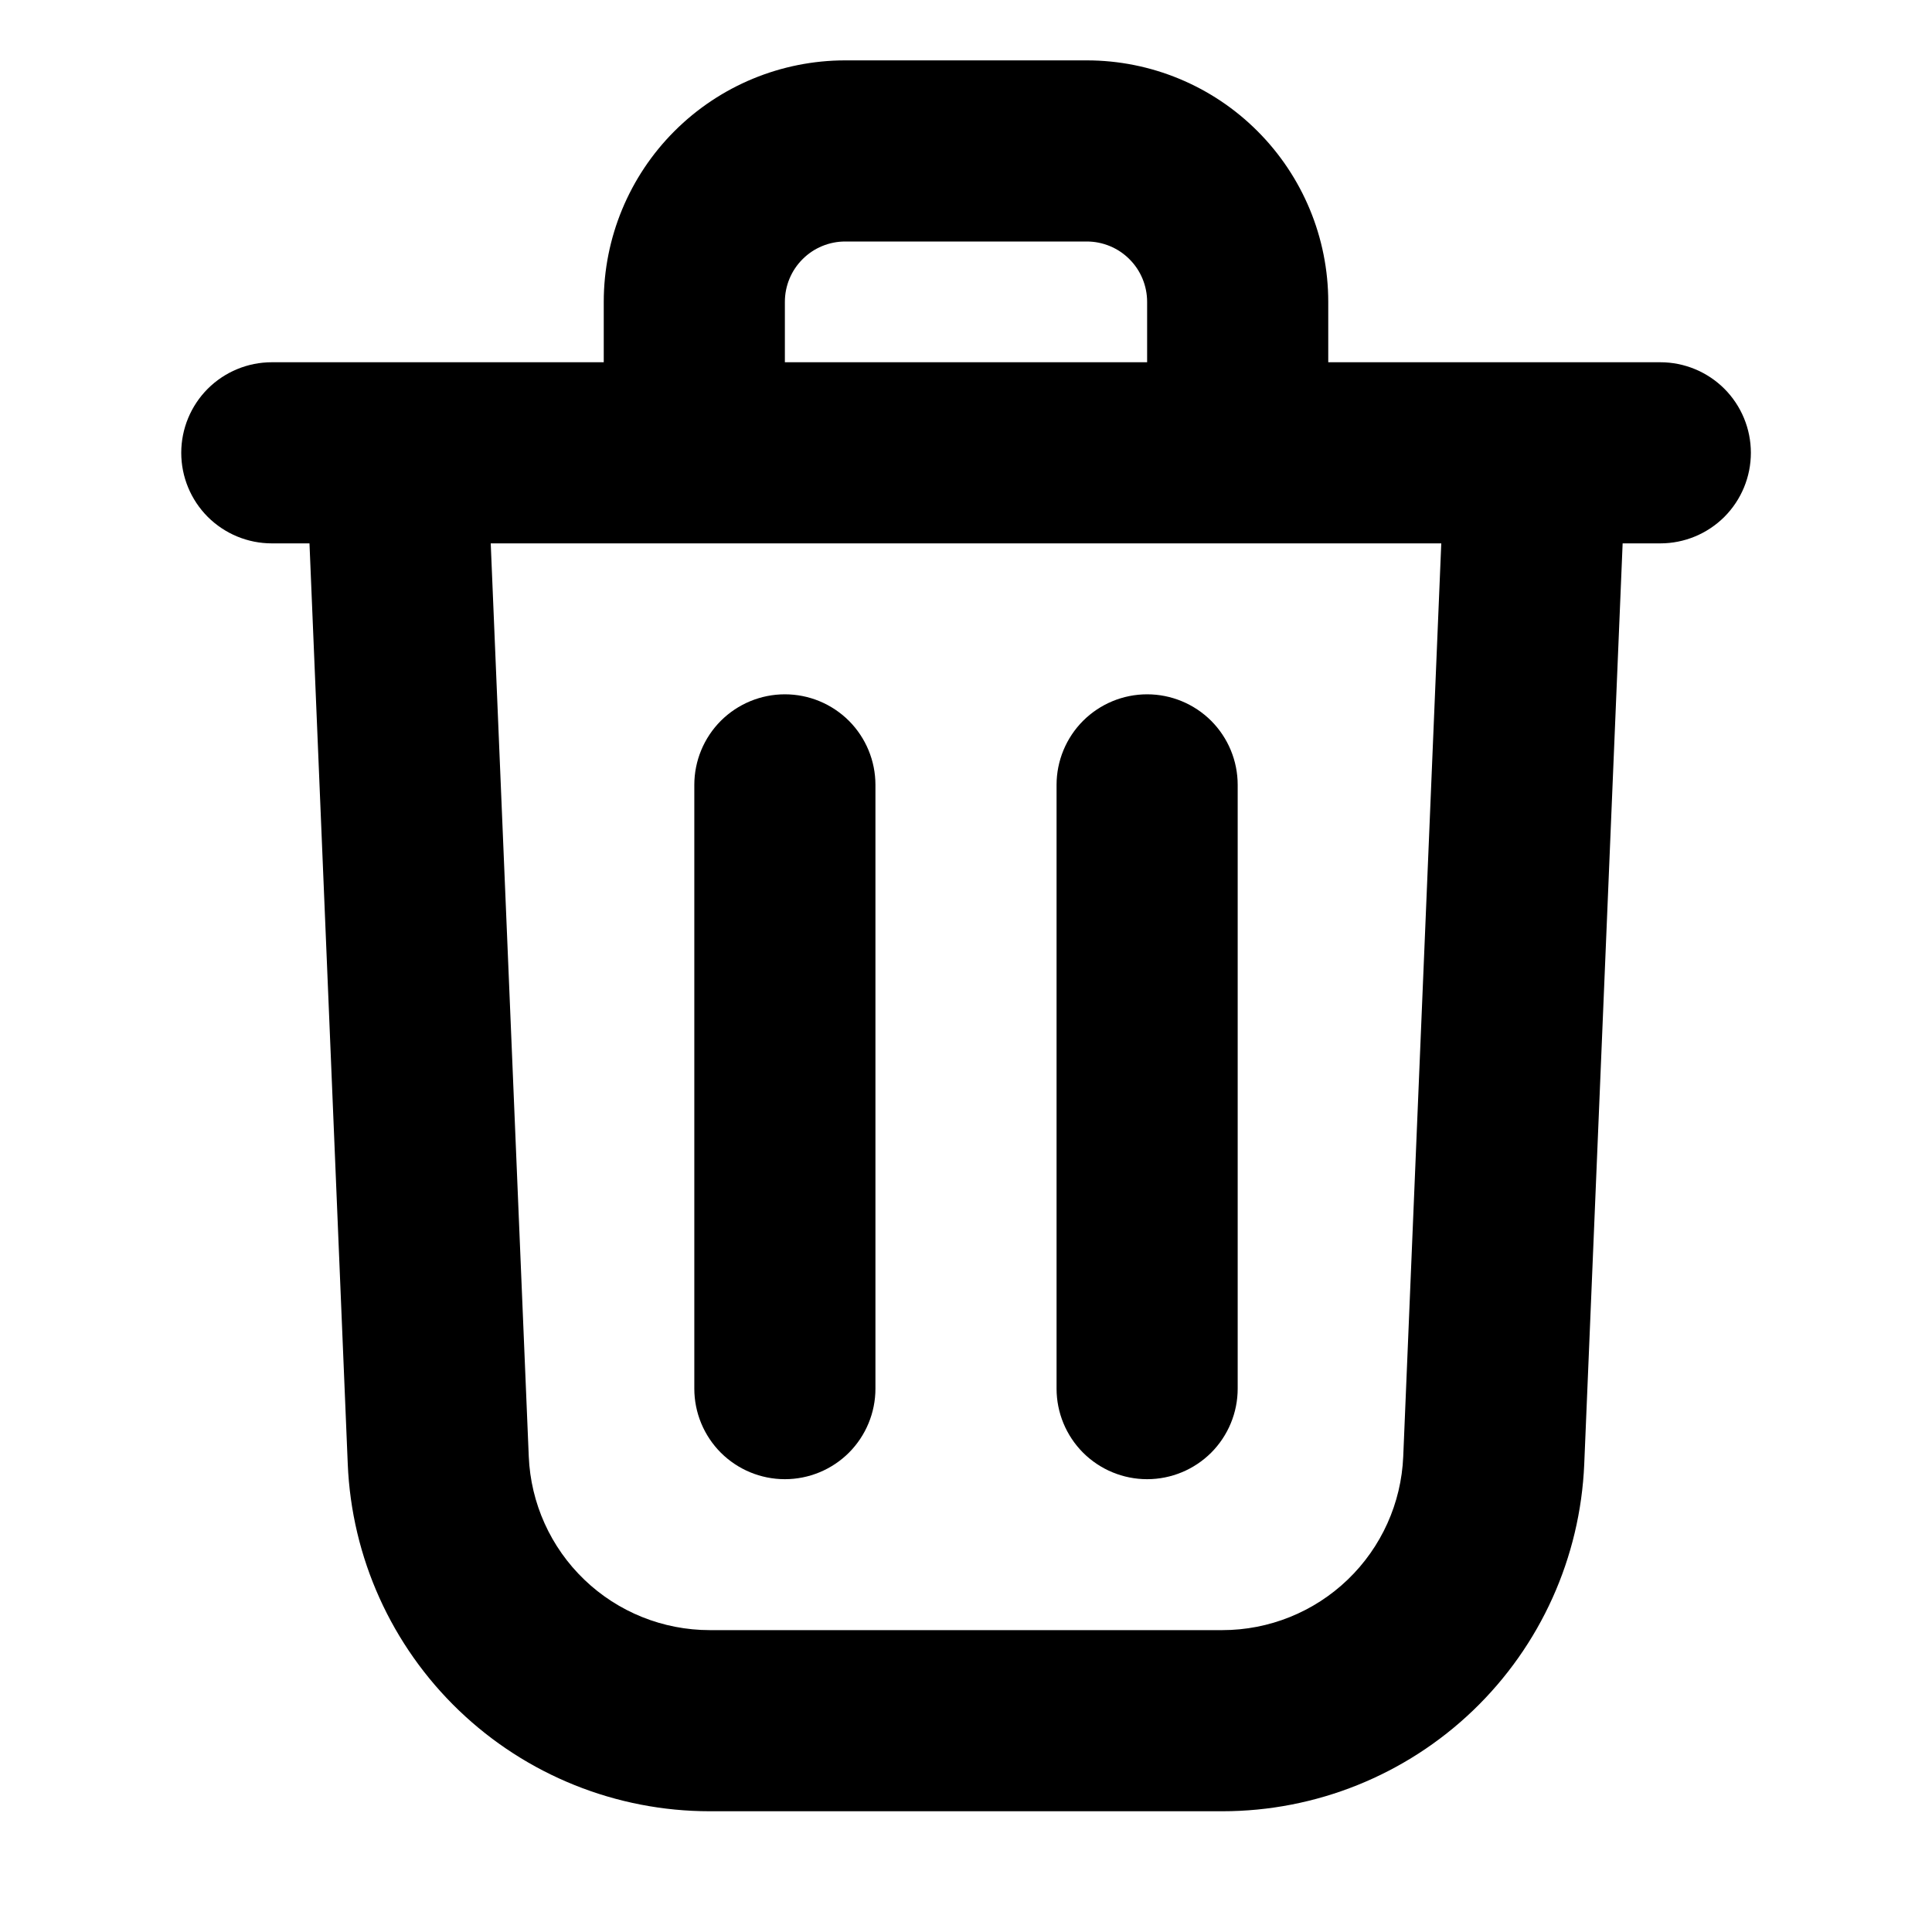 <svg width="32" height="32" viewBox="0 0 32 32" fill="none" xmlns="http://www.w3.org/2000/svg">
<path fill-rule="evenodd" clip-rule="evenodd" d="M18 4H14C13.735 4 13.48 4.105 13.293 4.293C13.105 4.48 13 4.735 13 5V6H19V5C19 4.735 18.895 4.48 18.707 4.293C18.52 4.105 18.265 4 18 4ZM22 6V5C22 3.939 21.578 2.922 20.828 2.172C20.078 1.421 19.061 1 18 1H14C12.939 1 11.922 1.421 11.171 2.172C10.421 2.922 10 3.939 10 5V6H4.502C4.104 6 3.723 6.158 3.441 6.439C3.16 6.721 3.002 7.102 3.002 7.5C3.002 7.898 3.16 8.279 3.441 8.561C3.723 8.842 4.104 9 4.502 9H5.126L5.76 24.25C5.824 25.797 6.484 27.259 7.602 28.331C8.719 29.402 10.208 30 11.756 30H20.246C21.794 30 23.282 29.401 24.399 28.33C25.516 27.258 26.175 25.797 26.24 24.25L26.876 9H27.5C27.898 9 28.279 8.842 28.561 8.561C28.842 8.279 29 7.898 29 7.5C29 7.102 28.842 6.721 28.561 6.439C28.279 6.158 27.898 6 27.5 6H22ZM23.872 9H8.128L8.758 24.124C8.79 24.898 9.12 25.629 9.679 26.165C10.237 26.701 10.982 27 11.756 27H20.246C21.02 27 21.764 26.7 22.322 26.164C22.88 25.628 23.21 24.897 23.242 24.124L23.872 9ZM11.5 13V23C11.5 23.398 11.658 23.779 11.939 24.061C12.221 24.342 12.602 24.5 13 24.5C13.398 24.5 13.779 24.342 14.061 24.061C14.342 23.779 14.5 23.398 14.5 23V13C14.5 12.602 14.342 12.221 14.061 11.939C13.779 11.658 13.398 11.5 13 11.5C12.602 11.5 12.221 11.658 11.939 11.939C11.658 12.221 11.5 12.602 11.5 13ZM19 11.5C19.398 11.5 19.779 11.658 20.061 11.939C20.342 12.221 20.5 12.602 20.5 13V23C20.5 23.398 20.342 23.779 20.061 24.061C19.779 24.342 19.398 24.5 19 24.5C18.602 24.5 18.221 24.342 17.939 24.061C17.658 23.779 17.5 23.398 17.5 23V13C17.5 12.602 17.658 12.221 17.939 11.939C18.221 11.658 18.602 11.5 19 11.5Z" fill="black"/>
</svg>
